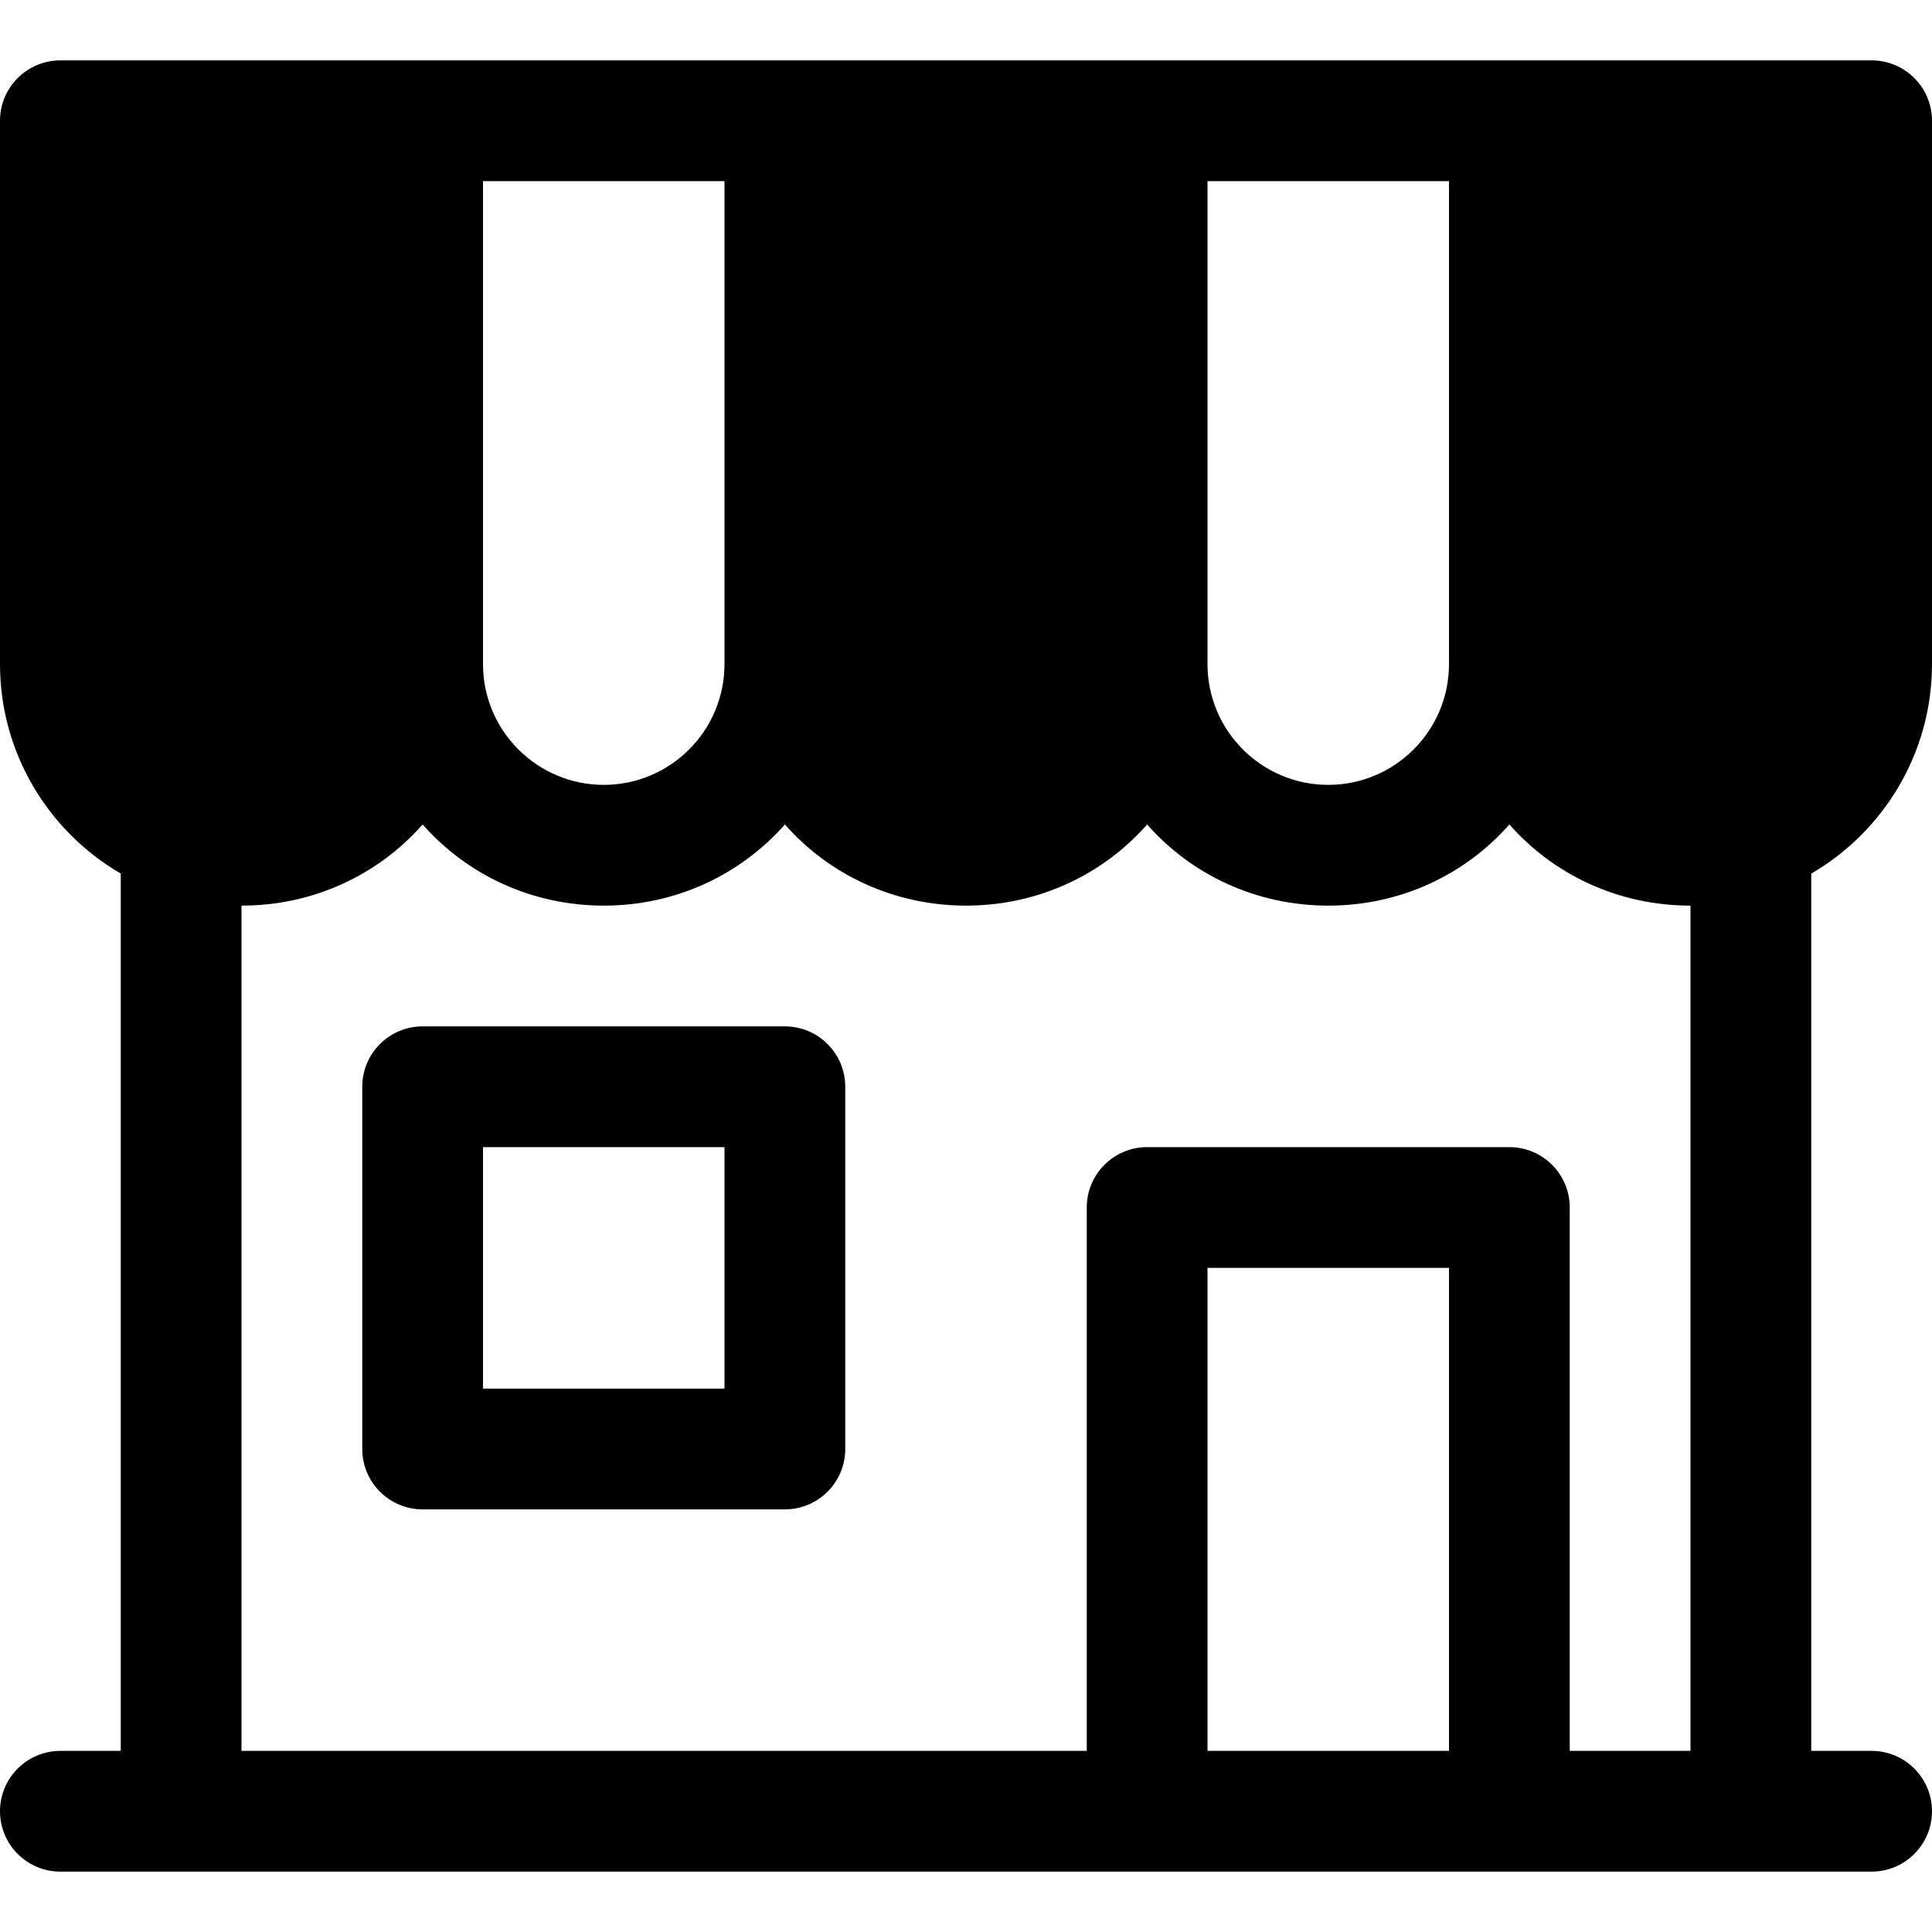 <?xml version="1.0" encoding="UTF-8" standalone="no"?>
<!-- Created with Inkscape (http://www.inkscape.org/) -->

<svg
   xmlns:dc="http://purl.org/dc/elements/1.1/"
   xmlns:cc="http://creativecommons.org/ns#"
   xmlns:rdf="http://www.w3.org/1999/02/22-rdf-syntax-ns#"
   xmlns:svg="http://www.w3.org/2000/svg"
   xmlns="http://www.w3.org/2000/svg"
   version="1.1"
   width="32"
   height="32"
   id="svg3143">
  <defs
     id="defs3145" />
  <path
     d="M 1,1 C 0.448,1 0,1.448 0,2 l 0,9 c 0,1.477 0.806,2.776 2,3.469 L 2,29 1,29 c -0.552,0 -1,0.448 -1,1 0,0.552 0.448,1 1,1 l 30,0 c 0.552,0 1,-0.448 1,-1 0,-0.552 -0.448,-1 -1,-1 l -1,0 0,-14.531 C 31.194,13.776 32,12.477 32,11 L 32,2 C 32,1.448 31.552,1 31,1 L 1,1 z m 7,2 4,0 0,8 c 0,1.103 -0.897,2 -2,2 C 8.897,13 8,12.103 8,11 L 8,3 z m 12,0 4,0 0,8 c 0,1.103 -0.897,2 -2,2 -1.103,0 -2,-0.897 -2,-2 L 20,3 z M 7,13.656 C 7.734,14.488 8.806,15 10,15 11.194,15 12.266,14.488 13,13.656 13.734,14.488 14.806,15 16,15 17.194,15 18.267,14.488 19,13.656 19.733,14.488 20.806,15 22,15 23.194,15 24.267,14.488 25,13.656 25.733,14.488 26.806,15 28,15 l 0,14 -2,0 0,-9 c 0,-0.552 -0.448,-1 -1,-1 l -6,0 c -0.552,0 -1,0.448 -1,1 l 0,9 -14,0 0,-14 c 1.194,0 2.266,-0.512 3,-1.344 z M 7,17 c -0.552,0 -1,0.448 -1,1 l 0,6 c 0,0.552 0.448,1 1,1 l 6,0 c 0.552,0 1,-0.448 1,-1 l 0,-6 c 0,-0.552 -0.448,-1 -1,-1 l -6,0 z m 1,2 4,0 0,4 -4,0 0,-4 z m 12,2 4,0 0,8 -4,0 0,-8 z"
     id="path4" />
</svg>

